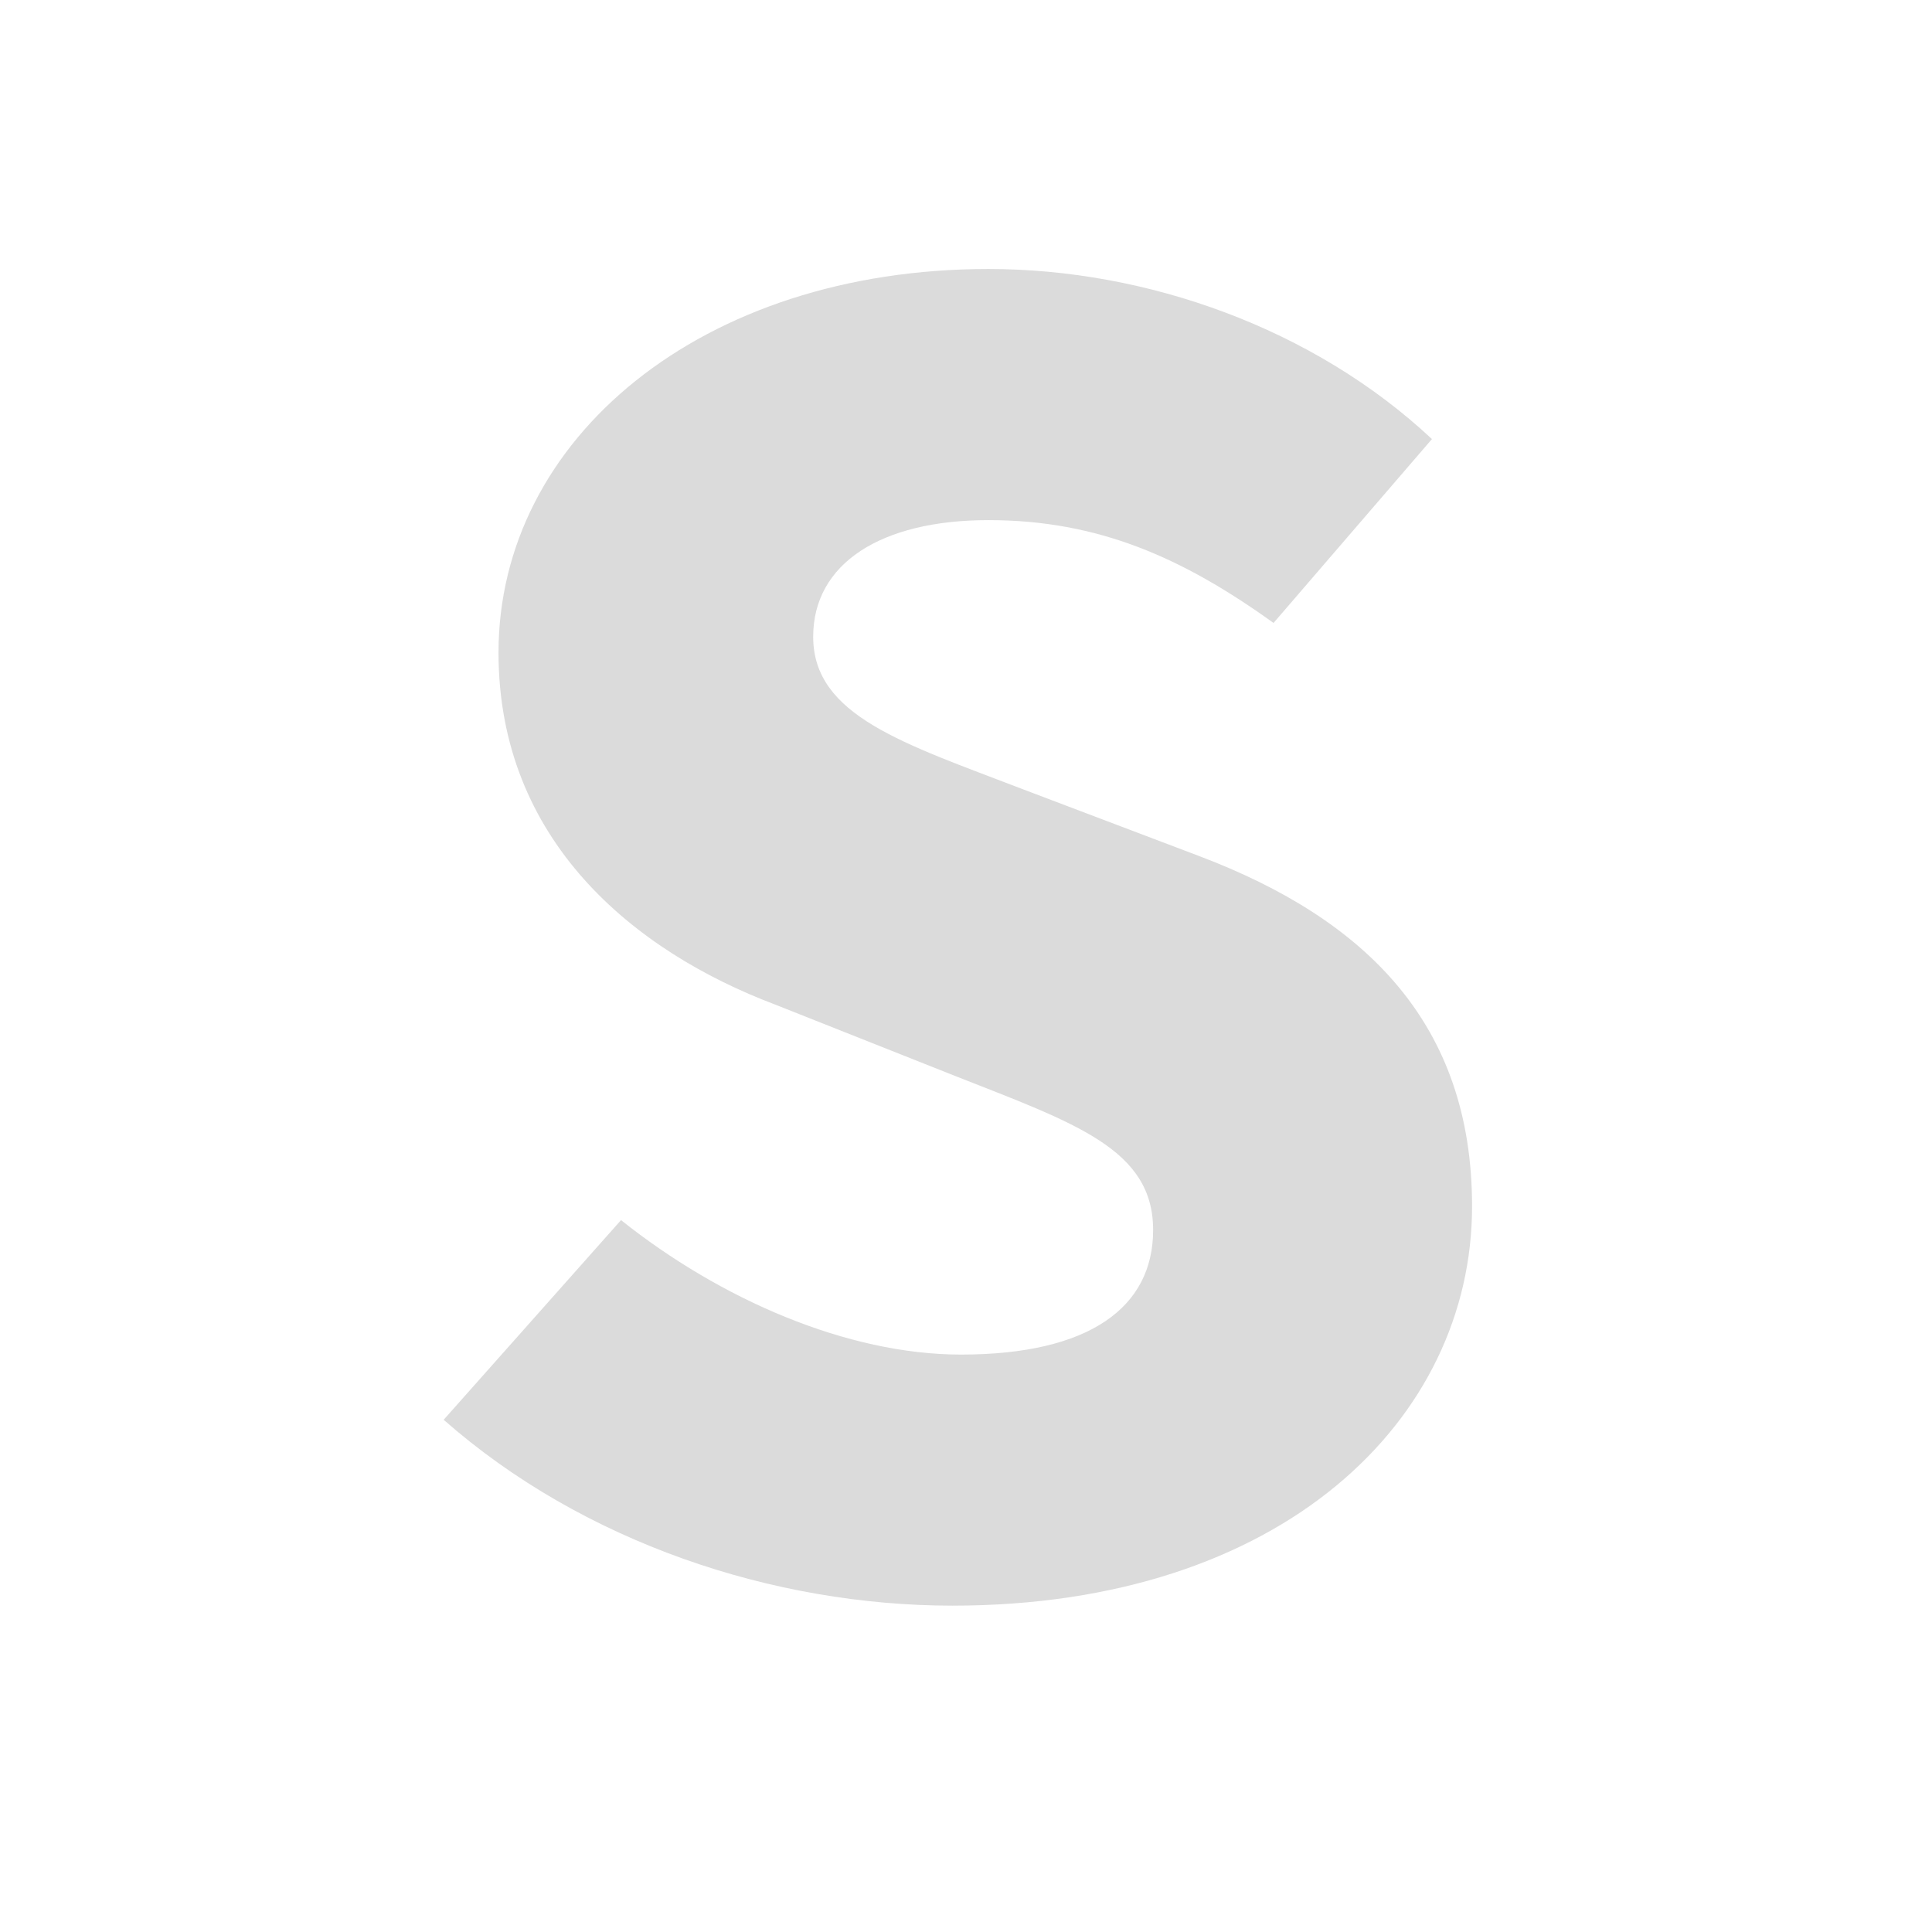 <?xml version="1.0" encoding="UTF-8" standalone="no"?>
<svg xmlns:dc="http://purl.org/dc/elements/1.1/" xmlns:cc="http://creativecommons.org/ns#" xmlns:rdf="http://www.w3.org/1999/02/22-rdf-syntax-ns#" xmlns:svg="http://www.w3.org/2000/svg" xmlns="http://www.w3.org/2000/svg" xmlns:sodipodi="http://sodipodi.sourceforge.net/DTD/sodipodi-0.dtd" xmlns:inkscape="http://www.inkscape.org/namespaces/inkscape" height="512" viewBox="0 0 512 512" width="512" version="1.1" id="svg2" inkscape:version="0.91 r" sodipodi:docname="sublime-text.svg">
<defs id="defs16" />
<sodipodi:namedview pagecolor="#ffffff" bordercolor="#666666" borderopacity="1" objecttolerance="10" gridtolerance="10" guidetolerance="10" inkscape:pageopacity="0" inkscape:pageshadow="2" inkscape:window-width="640" inkscape:window-height="480" id="namedview14" showgrid="false" inkscape:zoom="0.4609375" inkscape:cx="218.0339" inkscape:cy="256" inkscape:window-x="420" inkscape:window-y="302" inkscape:window-maximized="0" inkscape:current-layer="svg2" />
<path id="path66" d="m 164.575,323.341 c 26.298,20.96 59.884,35.636 90.097,35.636 34.135,0 50.919,-12.58 50.919,-33.014 0,-21.491 -20.702,-28.297 -52.603,-40.873 l -47.564,-18.869 c -37.498,-14.148 -73.314,-43.493 -73.314,-93.279 0,-56.594 53.727,-101.655 129.844,-101.655 41.966,0 86.188,15.721 117.524,45.071 l -41.978,48.731 c -24.06,-17.293 -46.452,-27.253 -75.547,-27.253 -28.54,0 -46.452,11.528 -46.452,30.913 0,20.96 24.06,28.297 55.41,40.348 l 47.01,17.818 c 44.21,16.768 72.191,44.546 72.191,92.752 0,56.598 -50.369,105.847 -137.674,105.847 -47.563,0 -97.928,-16.765 -134.862,-49.258 l 47.01,-52.922" inkscape:connector-curvature="0" style="fill:#DBDBDB" />
</svg>
